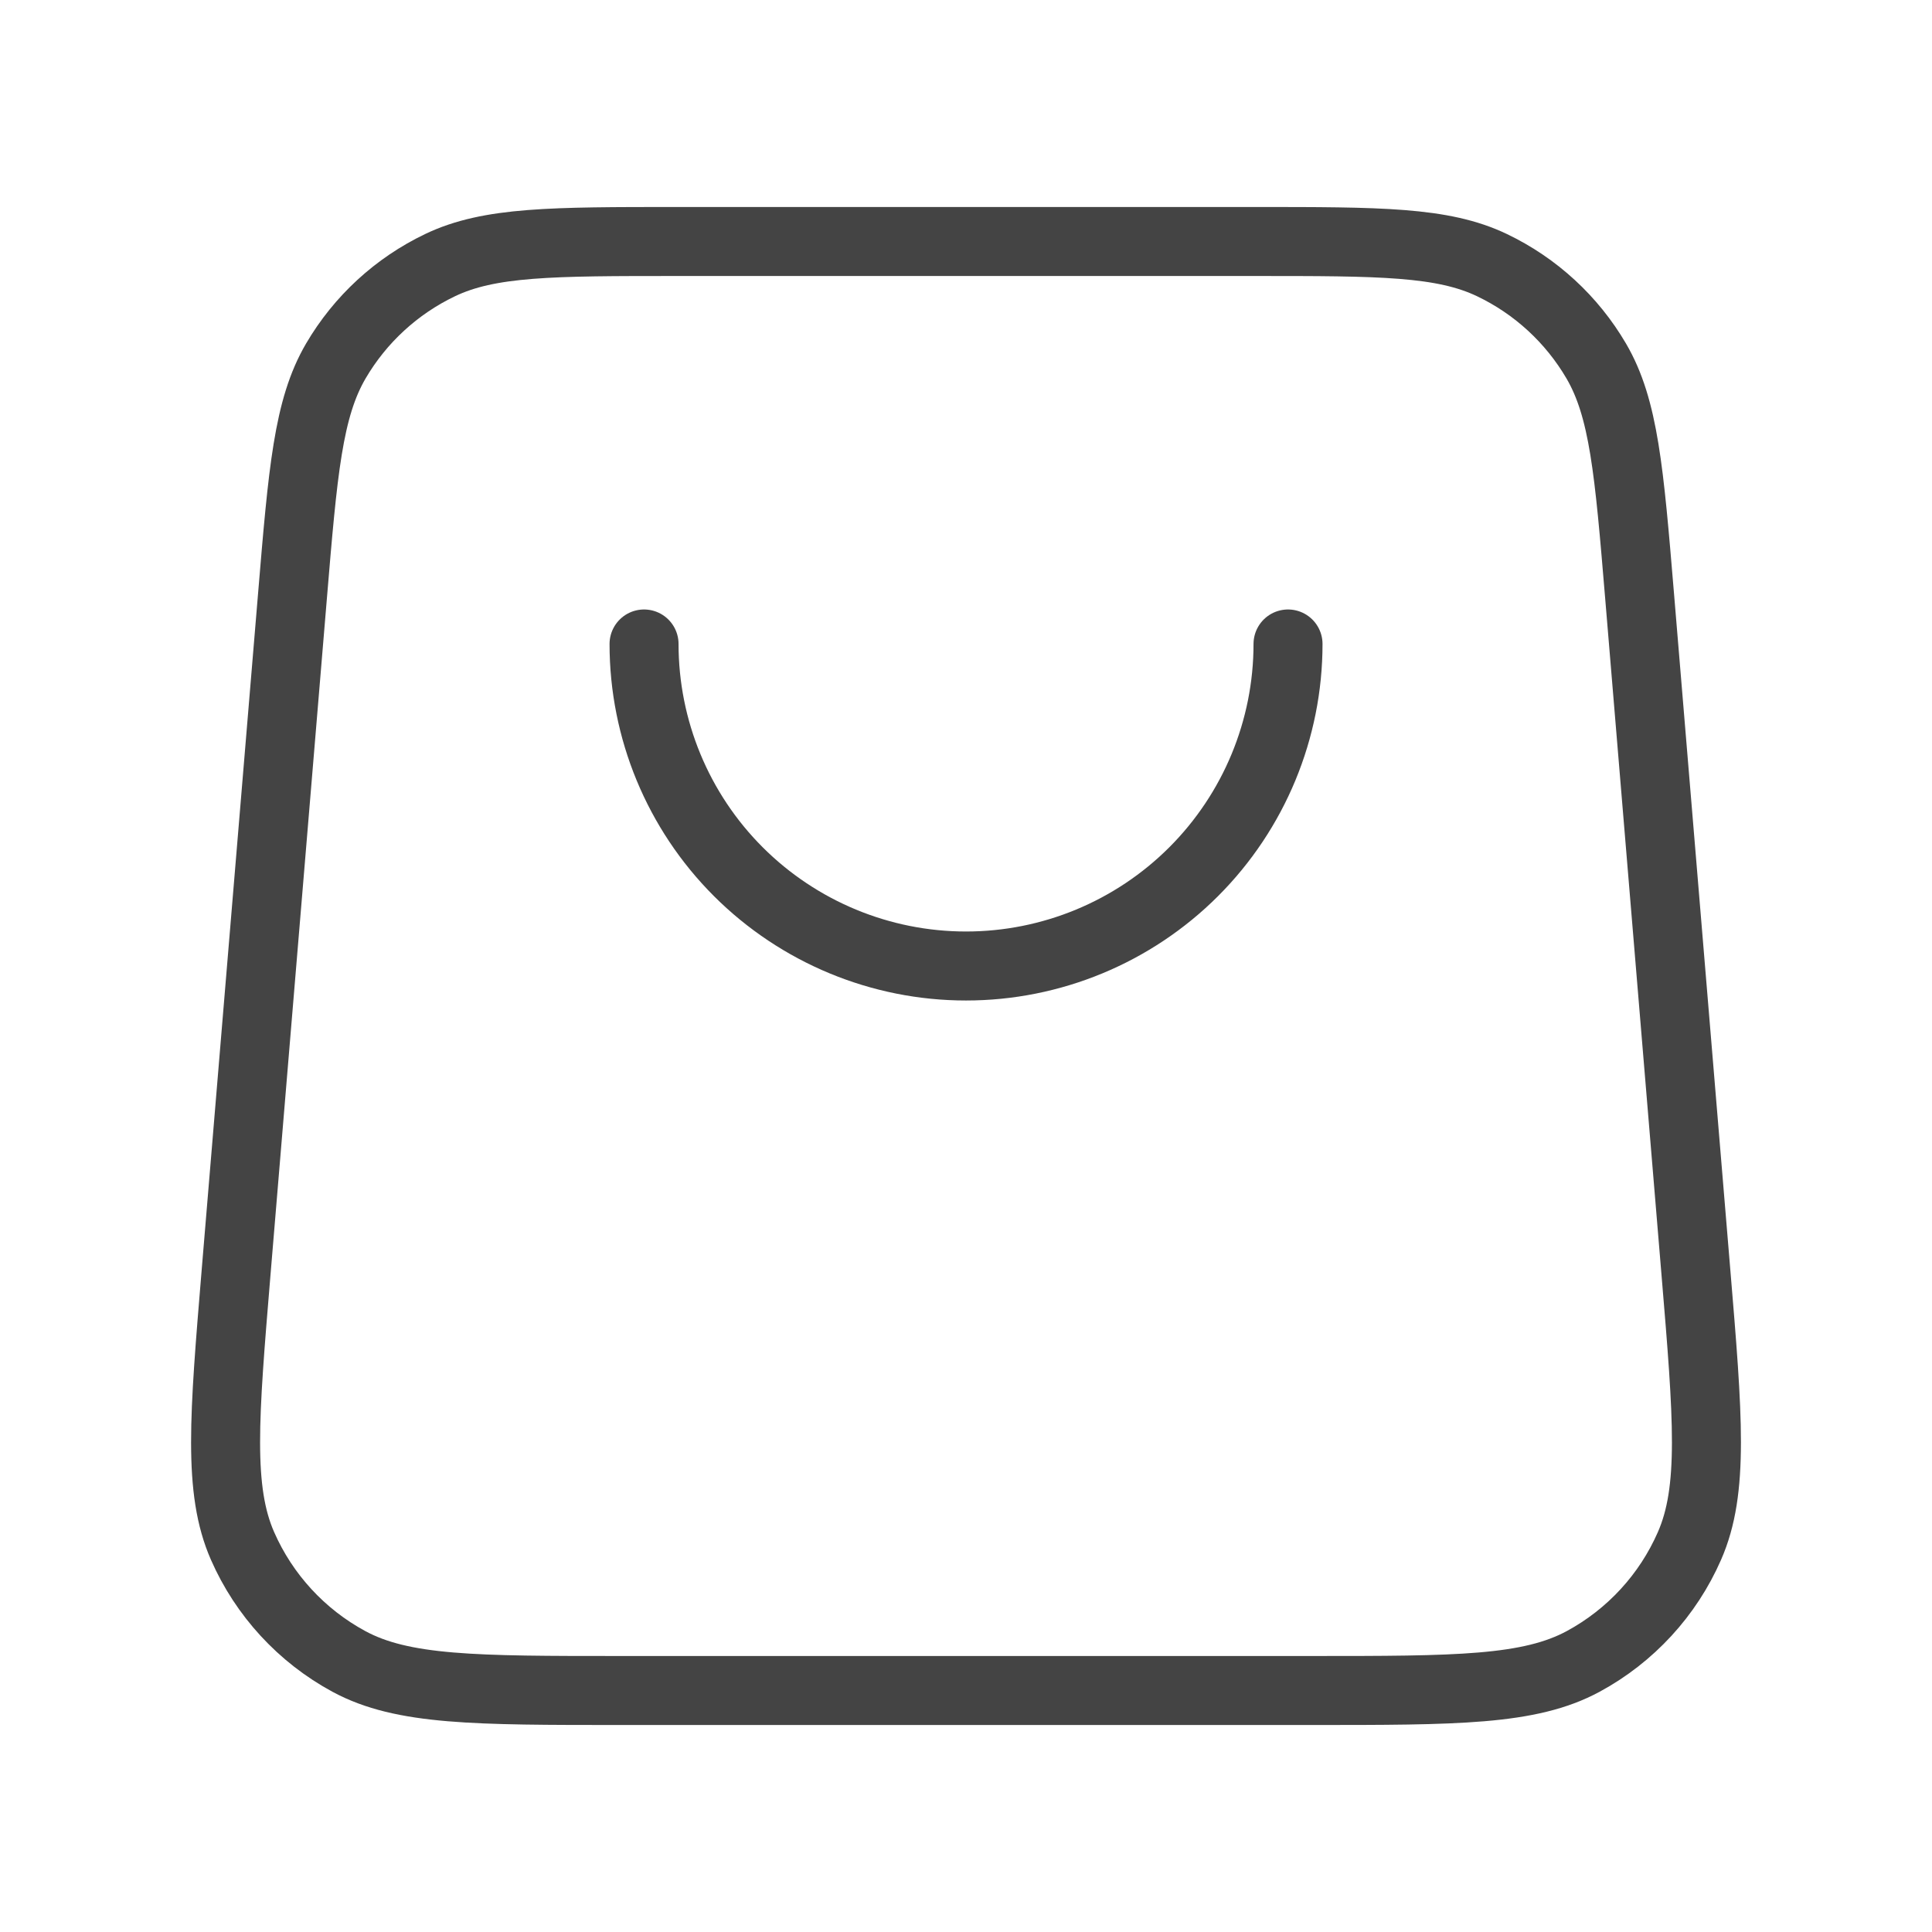 <svg width="28" height="28" viewBox="0 0 28 28" fill="none" xmlns="http://www.w3.org/2000/svg">
<path d="M18.667 9.333C18.667 10.571 18.175 11.758 17.3 12.633C16.425 13.508 15.238 14 14 14C12.763 14 11.576 13.508 10.7 12.633C9.825 11.758 9.334 10.571 9.334 9.333M4.239 8.635L3.422 18.435C3.247 20.54 3.159 21.593 3.515 22.405C3.828 23.118 4.37 23.707 5.055 24.078C5.834 24.5 6.891 24.5 9.003 24.5H18.998C21.11 24.5 22.166 24.5 22.946 24.078C23.631 23.707 24.173 23.118 24.485 22.405C24.841 21.593 24.754 20.54 24.578 18.435L23.762 8.635C23.611 6.824 23.535 5.918 23.134 5.232C22.781 4.629 22.255 4.145 21.624 3.843C20.907 3.5 19.999 3.5 18.181 3.5L9.82 3.5C8.002 3.5 7.093 3.5 6.377 3.843C5.746 4.145 5.22 4.629 4.867 5.232C4.466 5.918 4.39 6.824 4.239 8.635Z" stroke="#444444" stroke-linecap="round" stroke-linejoin="round"/>
</svg>
